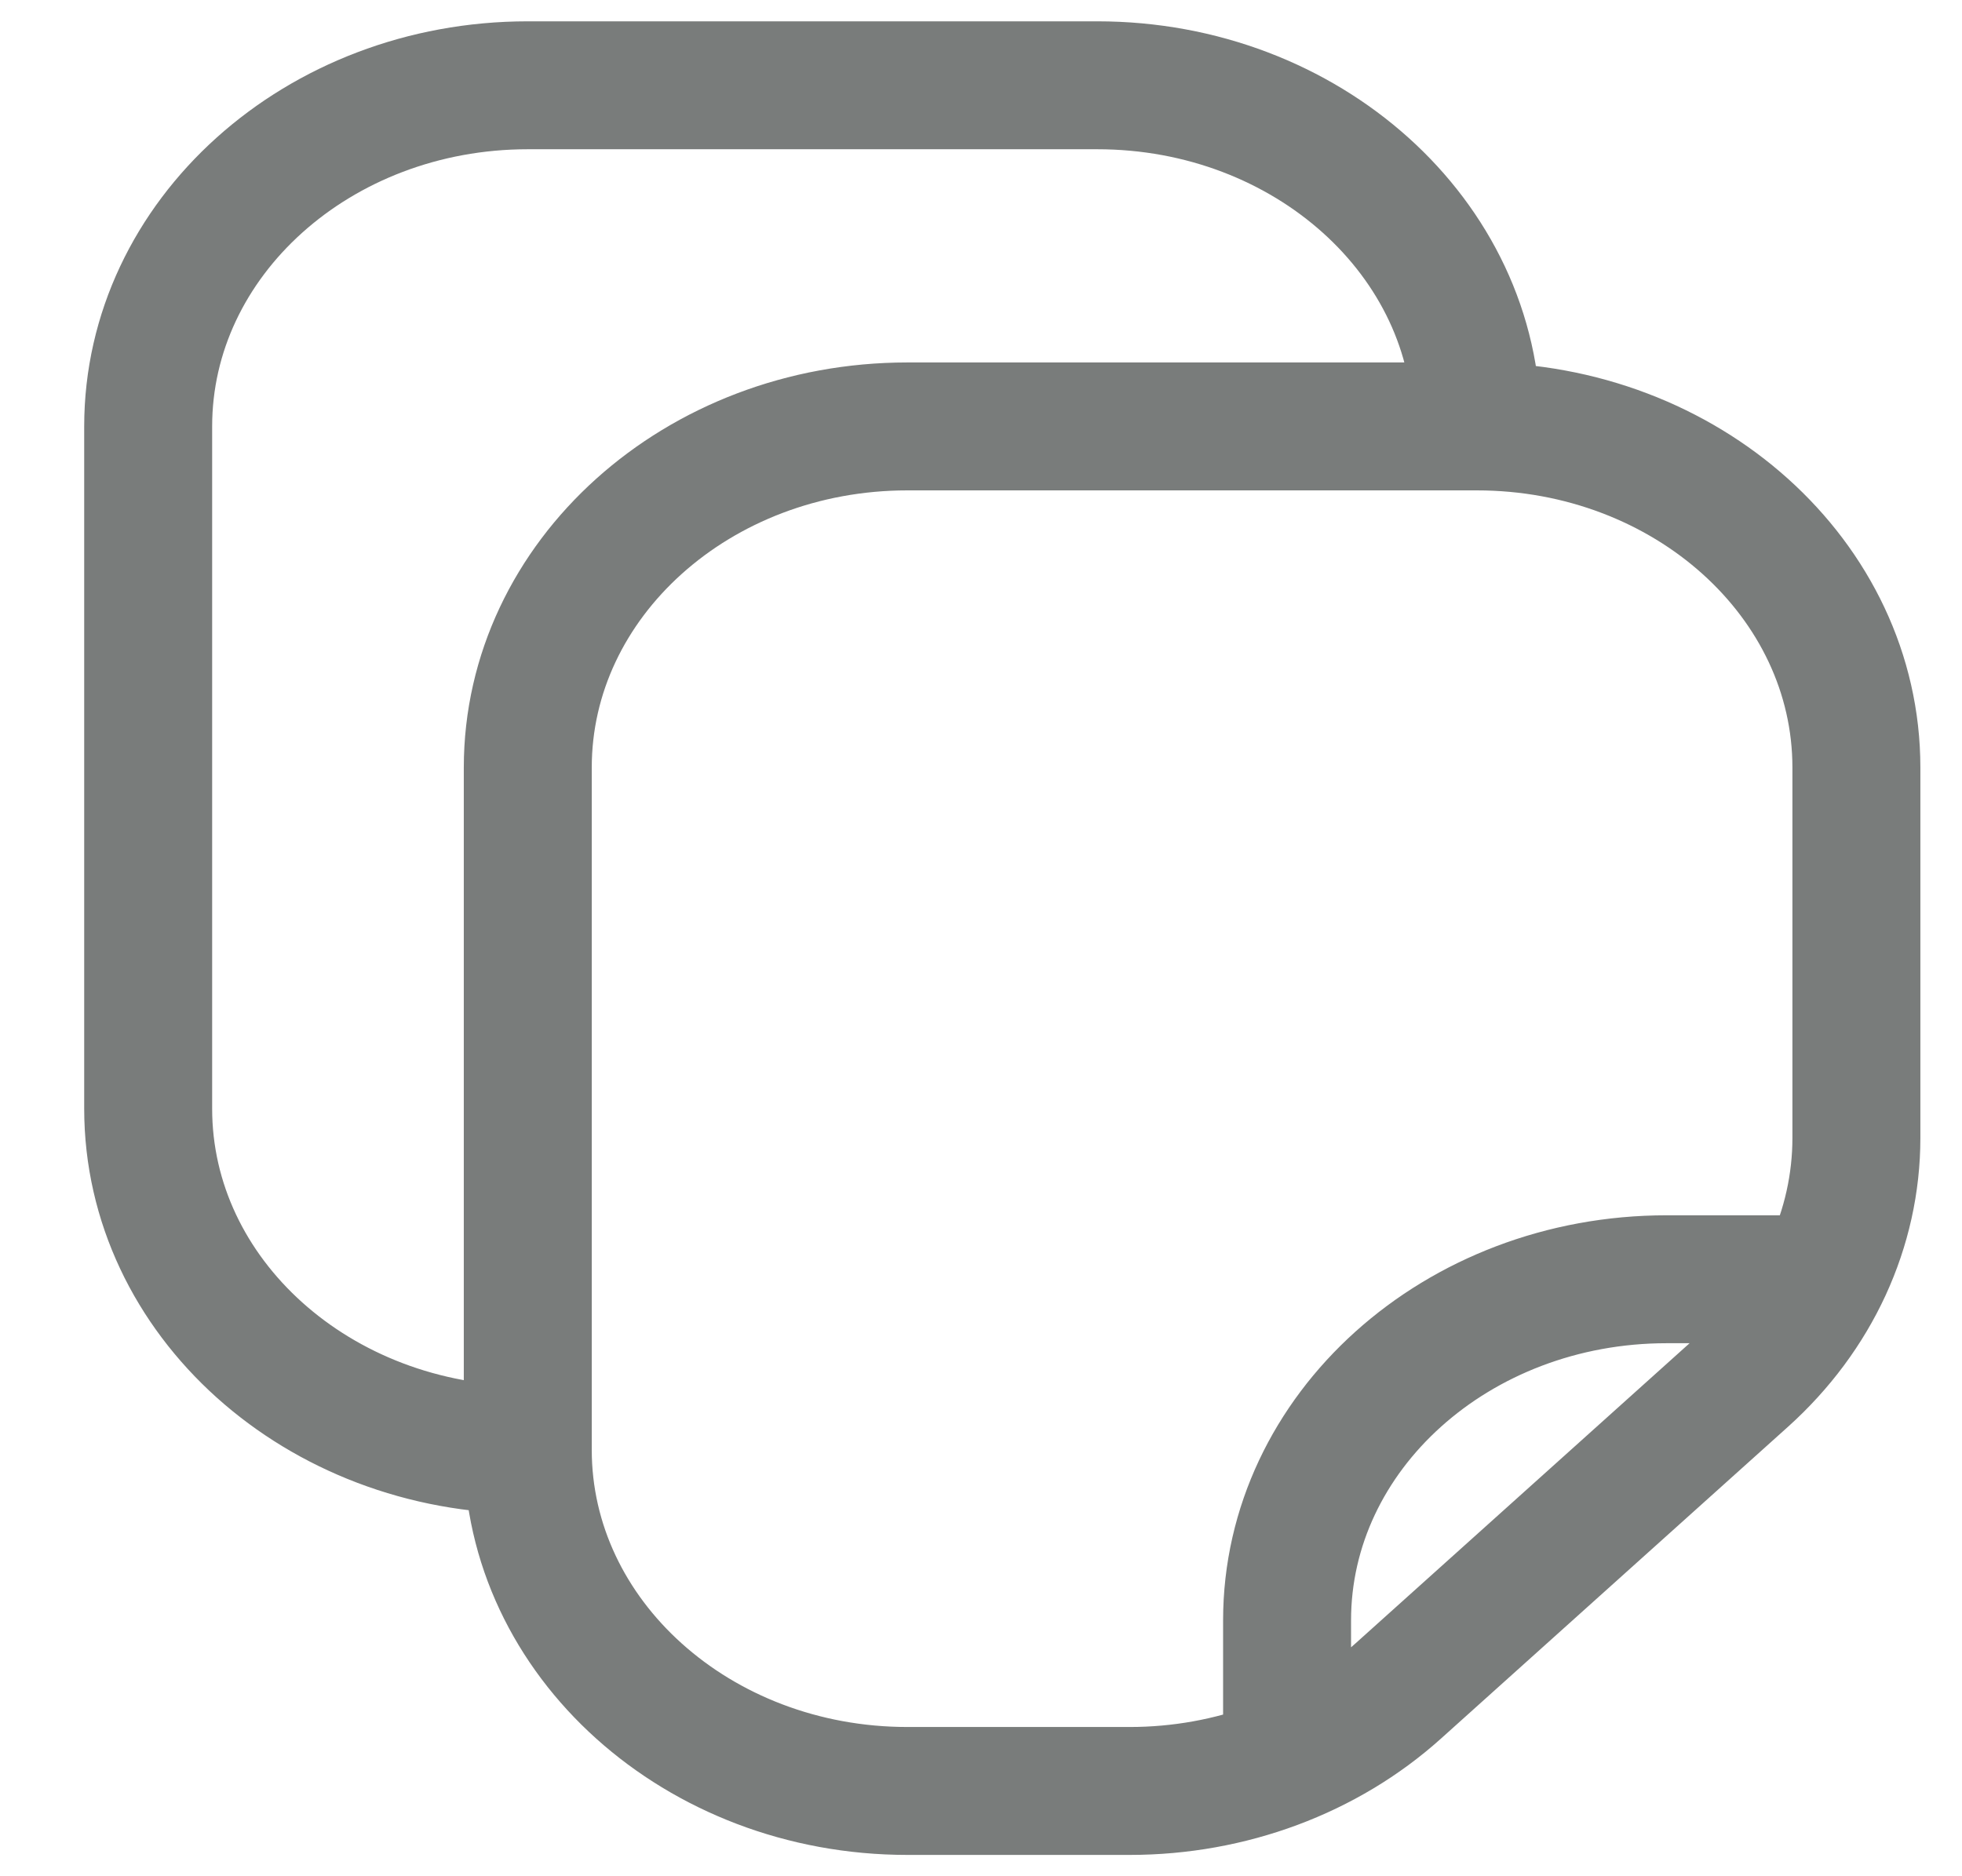 <svg width="23" height="22" viewBox="0 0 23 22" fill="none" xmlns="http://www.w3.org/2000/svg">
<path d="M6.187 17L6.187 9C6.187 6.791 8.18 5 10.637 5L17.312 5M6.187 17C6.187 19.209 8.18 21 10.637 21H13.244C14.425 21 15.556 20.579 16.391 19.828L20.459 16.172C21.294 15.421 21.762 14.404 21.762 13.343V9C21.762 6.791 19.77 5 17.312 5M6.187 17C3.73 17 1.737 15.209 1.737 13L1.737 5C1.737 2.791 3.73 1 6.187 1L12.863 1C15.32 1 17.312 2.791 17.312 5M15.088 21V19C15.088 16.791 17.08 15 19.538 15H21.762" stroke="#797C7B" stroke-width="1.5" stroke-linejoin="round"/>
</svg>
